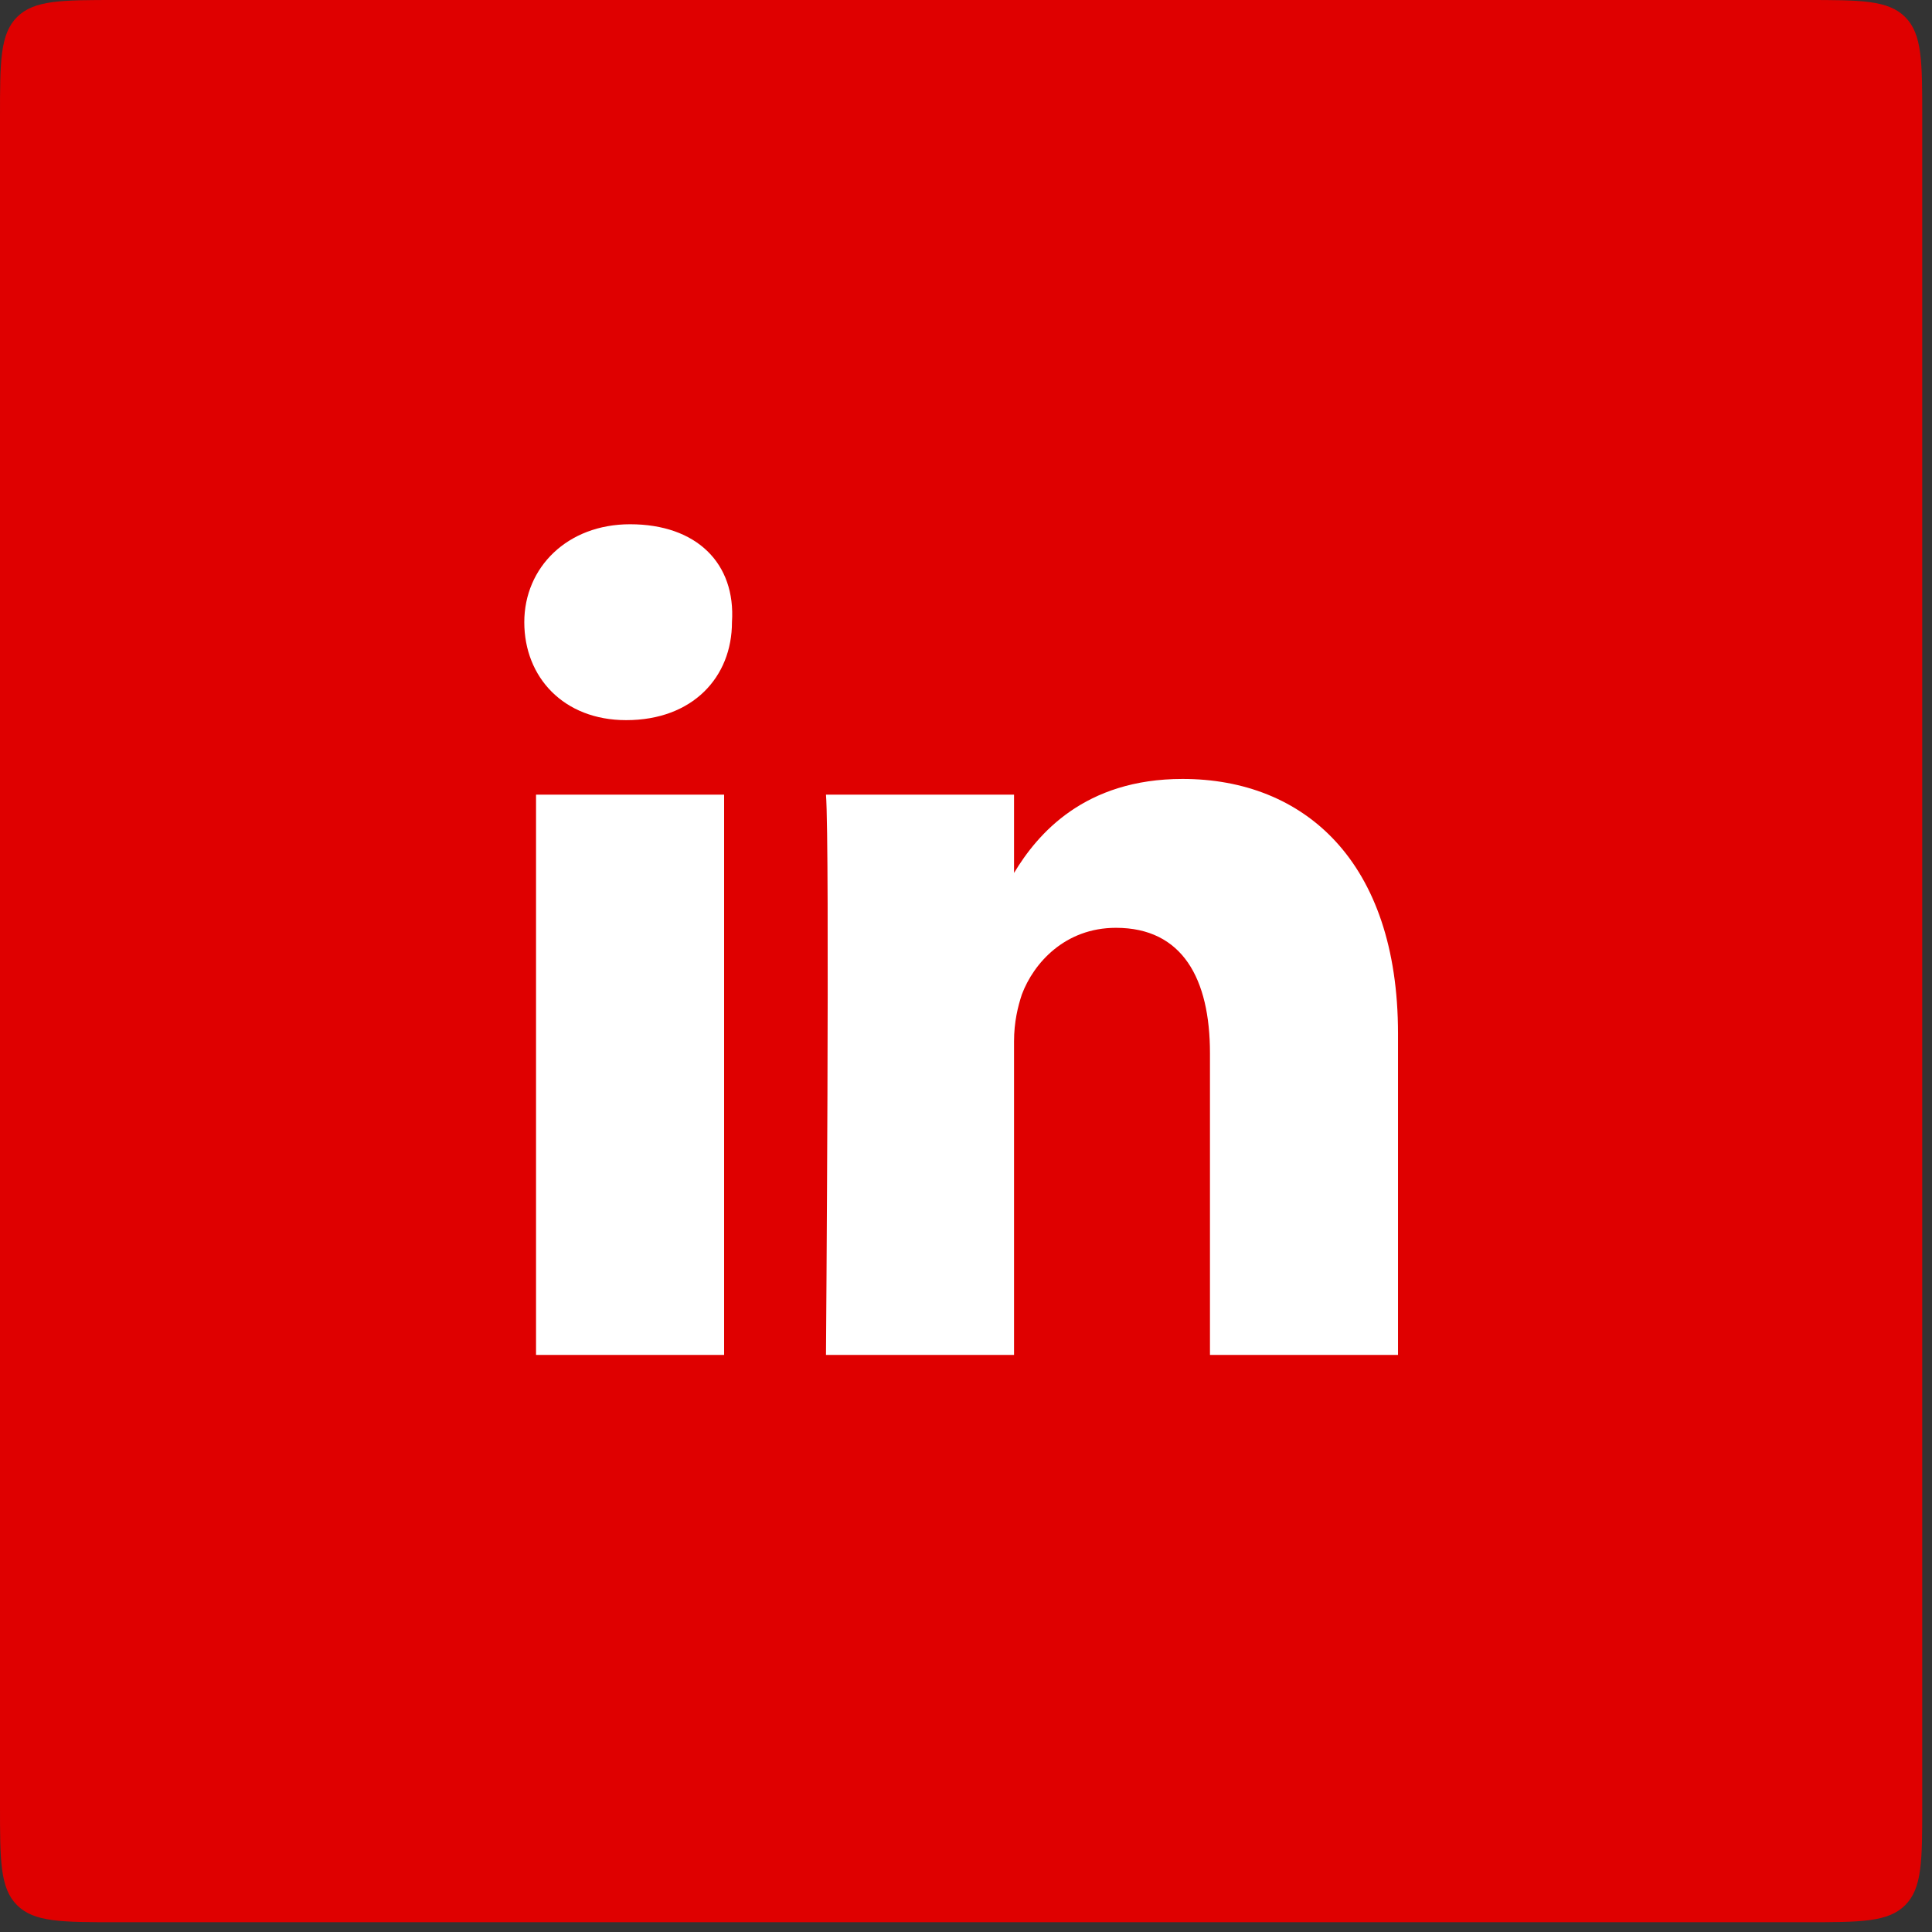 <svg width="51" height="51" viewBox="0 0 51 51" fill="none" xmlns="http://www.w3.org/2000/svg">
<rect x="0" y="0" width="51" height="51" fill="#333333" stroke="none"/>
<path d="M0 3.075C0 1.626 0 0.901 0.45 0.45C0.901 0 1.626 0 3.075 0H47.667C49.117 0 49.842 0 50.292 0.45C50.742 0.901 50.742 1.626 50.742 3.075V47.667C50.742 49.117 50.742 49.842 50.292 50.292C49.842 50.742 49.117 50.742 47.667 50.742H3.075C1.626 50.742 0.901 50.742 0.45 50.292C0 49.842 0 49.117 0 47.667V3.075Z" fill="#DF0000"/>
<path d="M36.904 27.285V35.766H31.94V27.802C31.94 25.837 31.216 24.492 29.458 24.492C28.113 24.492 27.286 25.423 26.975 26.25C26.872 26.561 26.768 26.974 26.768 27.491V35.766H21.804C21.804 35.766 21.907 22.32 21.804 20.976H26.768V23.044C27.389 22.01 28.63 20.562 31.216 20.562C34.422 20.562 36.904 22.734 36.904 27.285ZM16.632 13.839C14.978 13.839 13.84 14.977 13.84 16.425C13.84 17.873 14.874 19.01 16.529 19.01C18.287 19.01 19.322 17.873 19.322 16.425C19.425 14.873 18.391 13.839 16.632 13.839ZM14.15 35.766H19.115V20.976H14.15V35.766Z" fill="white"/>
</svg>
